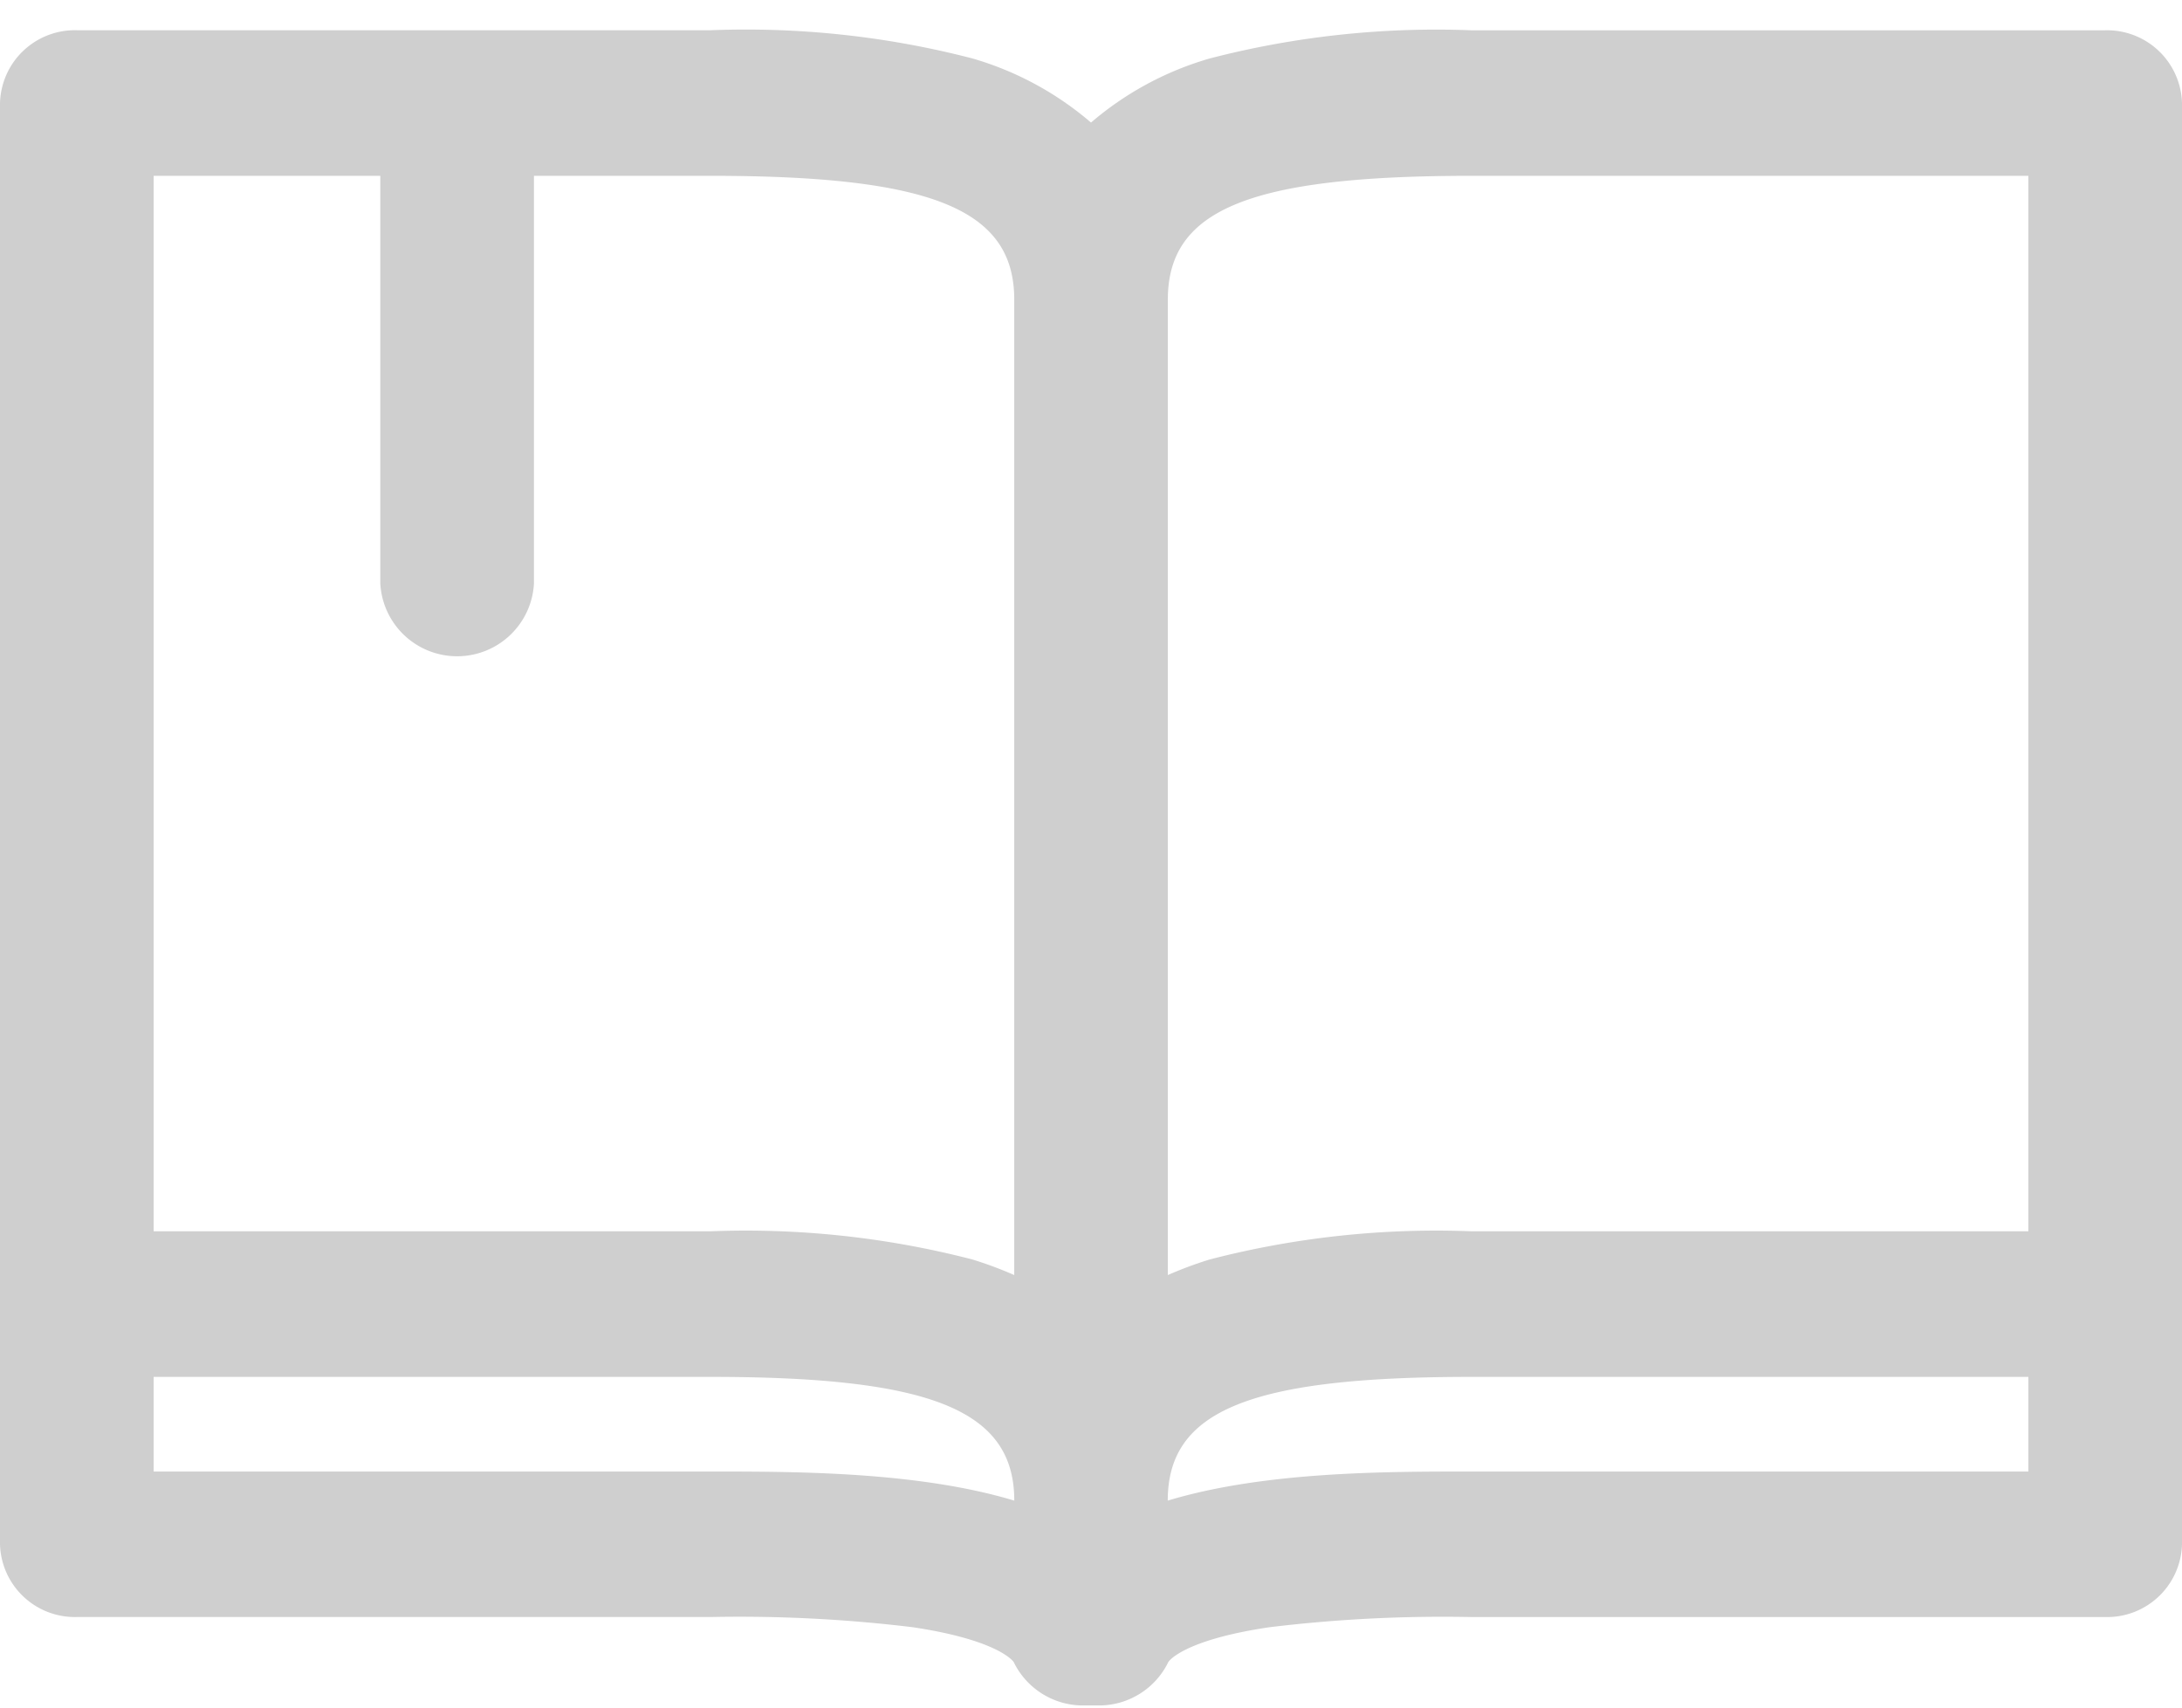 <svg xmlns="http://www.w3.org/2000/svg" width="69" height="54" viewBox="0 0 69 54">
  <defs>
    <style>
      .cls-1 {
        fill: #cfcfcf;
        fill-rule: evenodd;
      }
    </style>
  </defs>
  <path id="모양_1" data-name="모양 1" class="cls-1" d="M69,3.258a2.369,2.369,0,0,0-2.43-2.3H46.526a28.536,28.536,0,0,0-8.272.891A10.036,10.036,0,0,0,34.5,3.876a10.035,10.035,0,0,0-3.754-2.029A28.537,28.537,0,0,0,22.474.956H2.43A2.369,2.369,0,0,0,0,3.258V48.836a2.368,2.368,0,0,0,2.43,2.3H22.474a45.5,45.5,0,0,1,6.392.323c2.753,0.413,3.187,1.1,3.189,1.1a2.438,2.438,0,0,0,2.223,1.374h0.444a2.438,2.438,0,0,0,2.223-1.373c0-.007.437-0.691,3.19-1.1a45.5,45.5,0,0,1,6.392-.323H66.57a2.368,2.368,0,0,0,2.43-2.3V3.258h0ZM46.526,5.56H64.141V38.938H46.526a28.538,28.538,0,0,0-8.272.891,12.209,12.209,0,0,0-1.324.493V9.473C36.93,6.621,39.531,5.56,46.526,5.56Zm-41.667,0h7.167V18.451a2.433,2.433,0,0,0,4.859,0V5.56h5.588c7,0,9.6,1.06,9.6,3.913V40.322a12.218,12.218,0,0,0-1.325-.493,28.539,28.539,0,0,0-8.272-.891H4.859V5.56ZM22.474,46.535H4.859V43.542H22.474c6.995,0,9.6,1.06,9.6,3.913C29.031,46.538,25.2,46.535,22.474,46.535Zm24.053,0c-2.726,0-6.557,0-9.6.92,0-2.853,2.6-3.913,9.6-3.913H64.141v2.993H46.526Z"/>
</svg>
